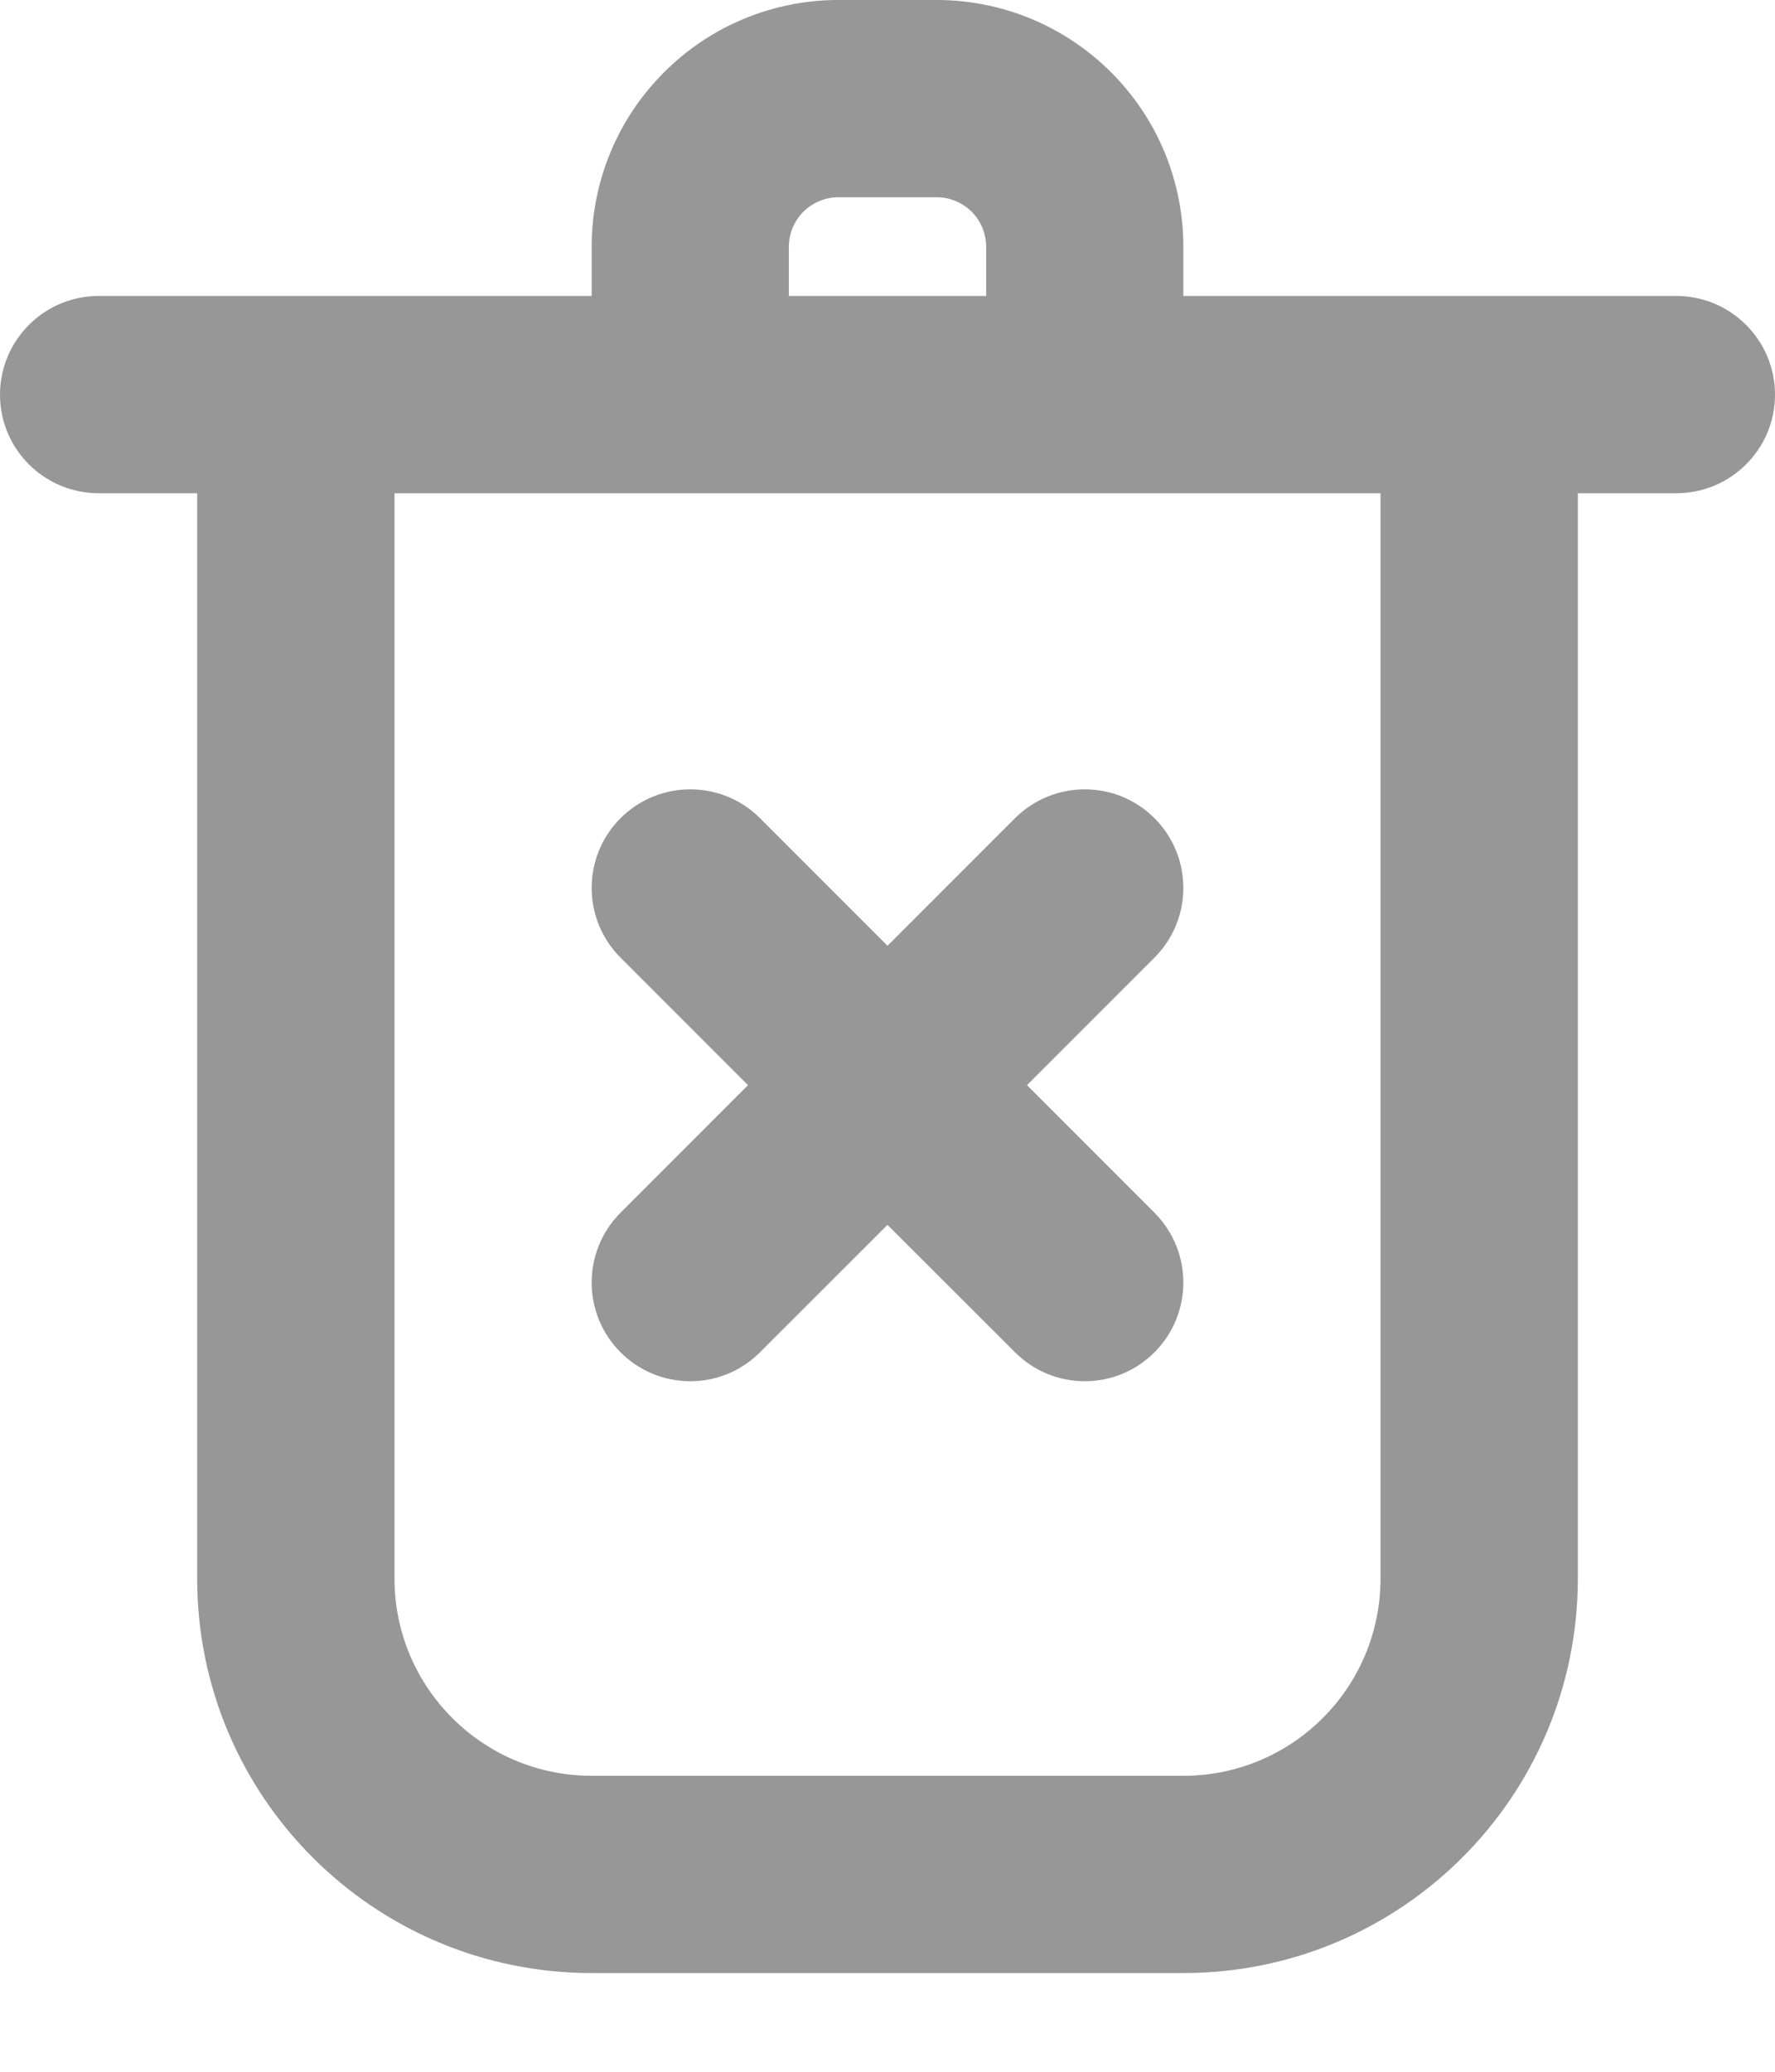 <svg width="12" height="14" viewBox="0 0 12 14" fill="none" xmlns="http://www.w3.org/2000/svg">
<path fill-rule="evenodd" clip-rule="evenodd" d="M4 2V1.667C4 1.225 4.176 0.801 4.489 0.489C4.801 0.176 5.225 0 5.667 0H6.333C6.775 0 7.199 0.176 7.512 0.489C7.825 0.801 8 1.225 8 1.667V2H11.333C11.701 2 12 2.299 12 2.667C12 3.035 11.701 3.333 11.333 3.333H10.667V10.667C10.667 12.14 9.473 13.333 8 13.333C6.779 13.333 5.222 13.333 4 13.333C2.527 13.333 1.333 12.14 1.333 10.667V3.333H0.667C0.299 3.333 0 3.035 0 2.667C0 2.299 0.299 2 0.667 2H4ZM9.333 3.333H2.667V10.667C2.667 11.403 3.264 12 4 12H8C8.737 12 9.333 11.403 9.333 10.667V3.333ZM6 6.391L6.862 5.529C7.123 5.269 7.545 5.269 7.805 5.529C8.065 5.789 8.065 6.211 7.805 6.471L6.943 7.333L7.805 8.195C8.065 8.456 8.065 8.878 7.805 9.138C7.545 9.399 7.123 9.399 6.862 9.138L6 8.277L5.138 9.138C4.878 9.399 4.456 9.399 4.195 9.138C3.935 8.878 3.935 8.456 4.195 8.195L5.057 7.333L4.195 6.471C3.935 6.211 3.935 5.789 4.195 5.529C4.456 5.269 4.878 5.269 5.138 5.529L6 6.391ZM6.667 2V1.667C6.667 1.579 6.632 1.494 6.569 1.431C6.507 1.369 6.422 1.333 6.333 1.333C6.115 1.333 5.885 1.333 5.667 1.333C5.579 1.333 5.494 1.369 5.431 1.431C5.369 1.494 5.333 1.579 5.333 1.667V2H6.667Z" fill="#979797"/>
</svg>
